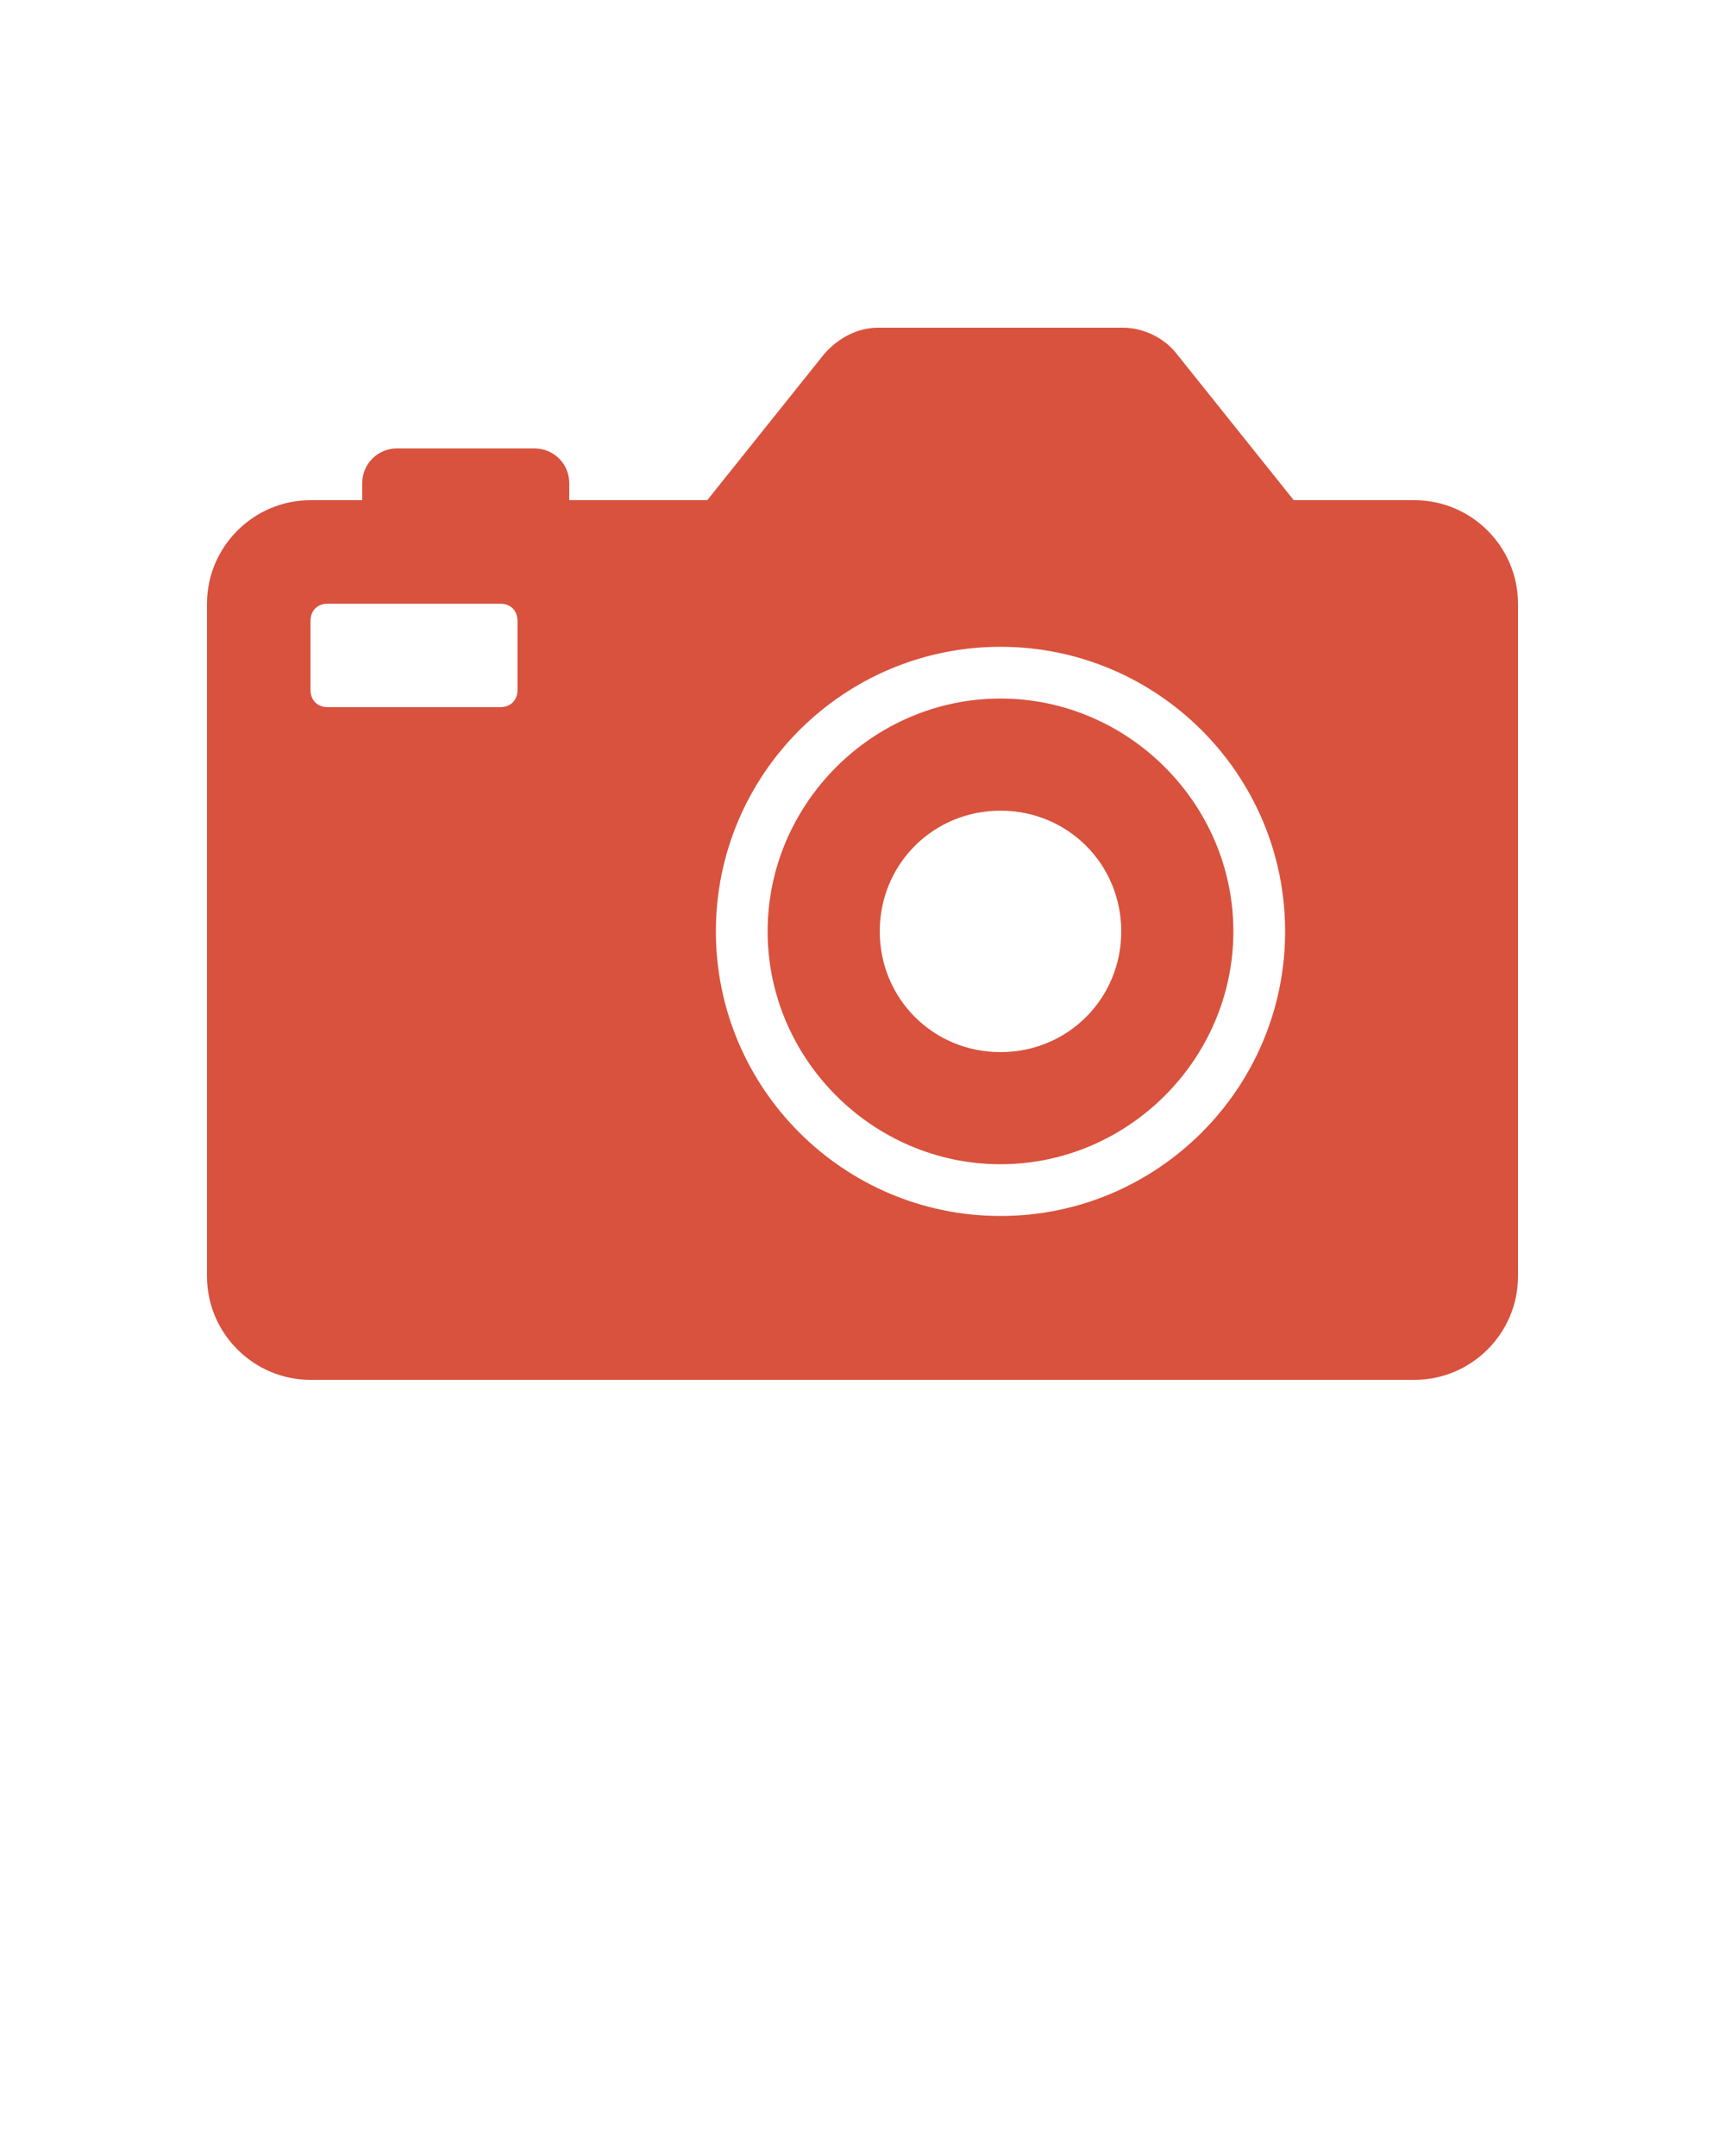 <svg xmlns="http://www.w3.org/2000/svg" xmlns:xlink="http://www.w3.org/1999/xlink" version="1.1" x="0px" y="0px" viewBox="0 0 100 125" style="enable-background:new 0 0 100 100;" xml:space="preserve"><path fill="#D8523D" d="M88,35v39c0,3.3-2.7,6-6,6H18c-3.3,0-6-2.7-6-6V35c0-3.3,2.7-6,6-6h3v-1c0-1.1,0.9-2,2-2h8c1.1,0,2,0.9,2,2v1h8l6.8-8.5  c0.8-0.9,1.9-1.5,3.1-1.5h14.2c1.2,0,2.4,0.6,3.1,1.5L75,29h7C85.3,29,88,31.7,88,35z M19,41h10c0.6,0,1-0.4,1-1v-4c0-0.6-0.4-1-1-1  H19c-0.6,0-1,0.4-1,1v4C18,40.6,18.4,41,19,41z M74.5,54c0-9.1-7.4-16.5-16.5-16.5S41.5,44.9,41.5,54S48.9,70.5,58,70.5  S74.5,63.1,74.5,54z M71.5,54c0,7.4-6.1,13.5-13.5,13.5S44.5,61.4,44.5,54S50.6,40.5,58,40.5S71.5,46.6,71.5,54z M51,54  c0,3.9,3.1,7,7,7s7-3.1,7-7s-3.1-7-7-7S51,50.1,51,54z"/></svg>